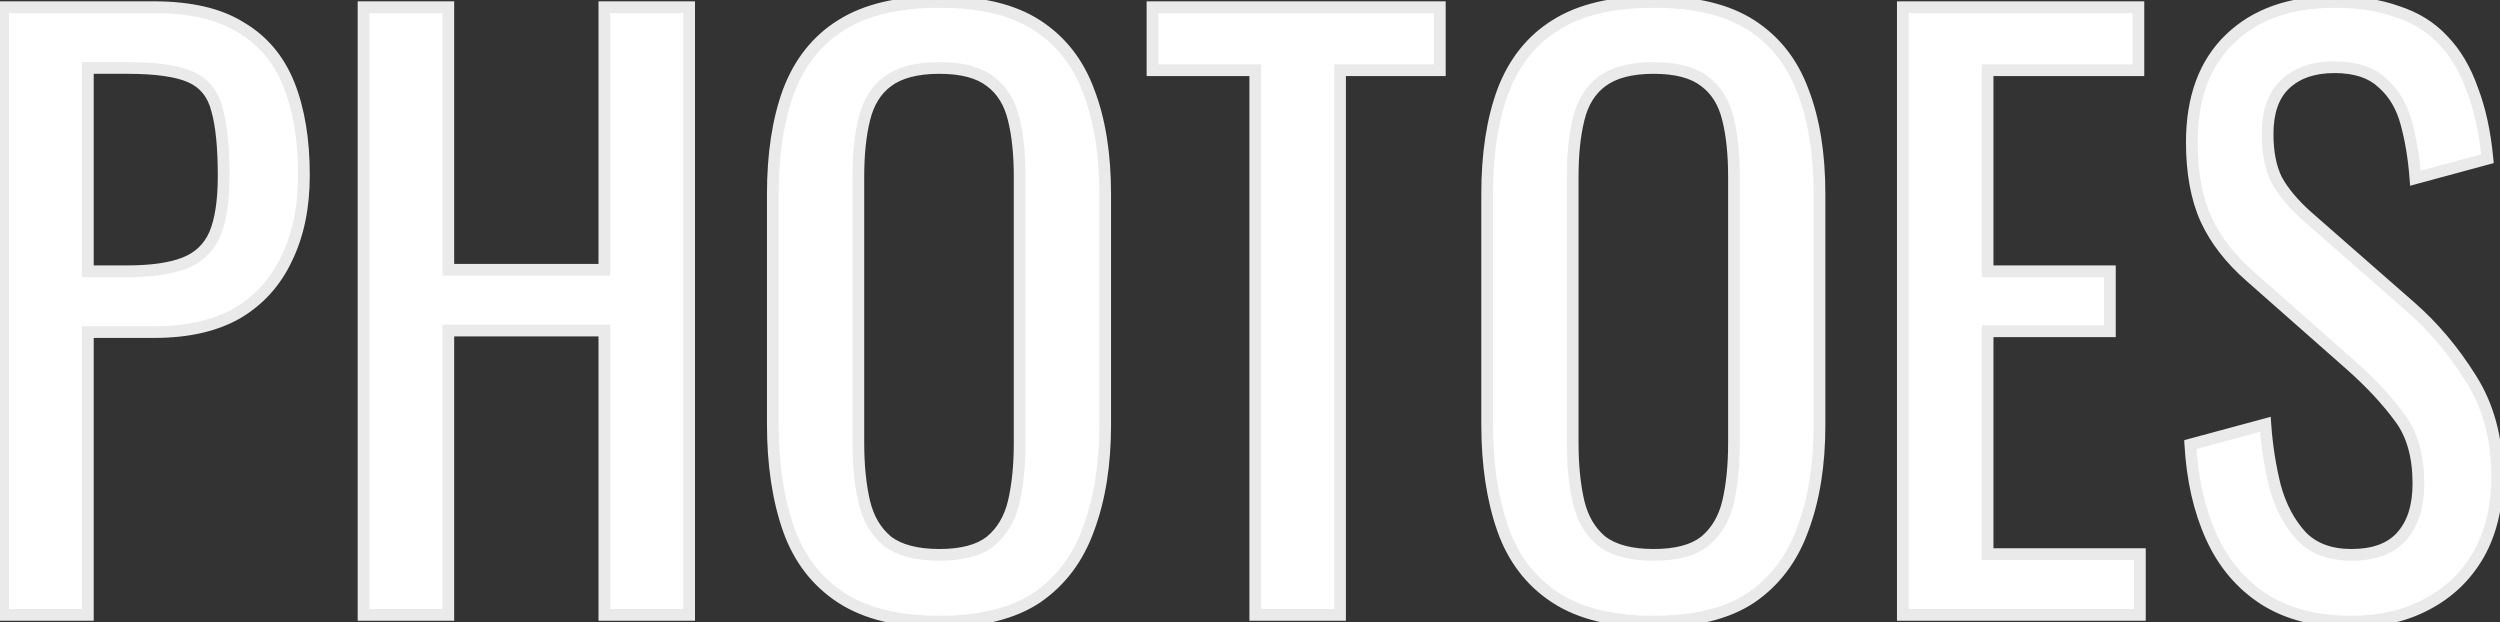 <svg width="679" height="169" viewBox="0 0 679 169" fill="none" xmlns="http://www.w3.org/2000/svg">
<rect x="0" y="0" width="679" height="169" fill="#333333" stroke="none"/>
<path d="M0.837 167V1.953H41.793C51.709 1.953 59.588 3.787 65.43 7.455C71.406 10.986 75.753 16.148 78.47 22.94C81.187 29.733 82.546 37.951 82.546 47.596C82.546 56.289 80.983 63.829 77.859 70.213C74.87 76.598 70.388 81.556 64.411 85.088C58.434 88.484 50.962 90.182 41.997 90.182H23.862V167H0.837ZM23.862 73.677H34.458C41.114 73.677 46.344 72.93 50.147 71.436C53.951 69.942 56.668 67.361 58.298 63.693C59.928 59.889 60.743 54.591 60.743 47.799C60.743 39.921 60.132 33.876 58.909 29.665C57.822 25.453 55.445 22.533 51.777 20.903C48.11 19.273 42.404 18.458 34.661 18.458H23.862V73.677ZM98.738 167V1.953H121.763V73.27H164.146V1.953H187.171V167H164.146V89.774H121.763V167H98.738ZM255.135 168.834C243.996 168.834 235.098 166.66 228.442 162.313C221.786 157.967 217.031 151.786 214.179 143.771C211.326 135.621 209.9 126.112 209.9 115.245V52.69C209.9 41.822 211.326 32.517 214.179 24.774C217.167 16.895 221.922 10.918 228.442 6.843C235.098 2.632 243.996 0.527 255.135 0.527C266.274 0.527 275.104 2.632 281.624 6.843C288.144 11.054 292.831 17.031 295.683 24.774C298.672 32.517 300.166 41.822 300.166 52.69V115.448C300.166 126.18 298.672 135.553 295.683 143.567C292.831 151.582 288.144 157.831 281.624 162.313C275.104 166.66 266.274 168.834 255.135 168.834ZM255.135 150.699C261.248 150.699 265.866 149.476 268.991 147.031C272.115 144.45 274.221 140.918 275.307 136.436C276.394 131.817 276.937 126.451 276.937 120.339V48.003C276.937 41.89 276.394 36.66 275.307 32.313C274.221 27.831 272.115 24.435 268.991 22.125C265.866 19.68 261.248 18.458 255.135 18.458C249.022 18.458 244.336 19.68 241.075 22.125C237.951 24.435 235.845 27.831 234.759 32.313C233.672 36.66 233.129 41.89 233.129 48.003V120.339C233.129 126.451 233.672 131.817 234.759 136.436C235.845 140.918 237.951 144.45 241.075 147.031C244.336 149.476 249.022 150.699 255.135 150.699ZM340.931 167V19.069H313.016V1.953H391.057V19.069H363.956V167H340.931ZM449.146 168.834C438.007 168.834 429.11 166.66 422.454 162.313C415.797 157.967 411.043 151.786 408.19 143.771C405.338 135.621 403.911 126.112 403.911 115.245V52.69C403.911 41.822 405.338 32.517 408.19 24.774C411.179 16.895 415.933 10.918 422.454 6.843C429.11 2.632 438.007 0.527 449.146 0.527C460.285 0.527 469.115 2.632 475.635 6.843C482.156 11.054 486.842 17.031 489.695 24.774C492.683 32.517 494.178 41.822 494.178 52.69V115.448C494.178 126.18 492.683 135.553 489.695 143.567C486.842 151.582 482.156 157.831 475.635 162.313C469.115 166.66 460.285 168.834 449.146 168.834ZM449.146 150.699C455.259 150.699 459.878 149.476 463.002 147.031C466.126 144.45 468.232 140.918 469.319 136.436C470.405 131.817 470.949 126.451 470.949 120.339V48.003C470.949 41.89 470.405 36.66 469.319 32.313C468.232 27.831 466.126 24.435 463.002 22.125C459.878 19.68 455.259 18.458 449.146 18.458C443.033 18.458 438.347 19.68 435.087 22.125C431.962 24.435 429.857 27.831 428.77 32.313C427.683 36.66 427.14 41.89 427.14 48.003V120.339C427.14 126.451 427.683 131.817 428.77 136.436C429.857 140.918 431.962 144.45 435.087 147.031C438.347 149.476 443.033 150.699 449.146 150.699ZM516.808 167V1.953H580.789V19.069H539.833V73.677H573.046V89.978H539.833V150.495H581.197V167H516.808ZM638.704 168.834C629.195 168.834 621.248 166.796 614.864 162.721C608.615 158.646 603.86 153.008 600.6 145.809C597.34 138.609 595.438 130.255 594.895 120.746L615.271 115.245C615.679 121.086 616.562 126.723 617.92 132.157C619.414 137.59 621.791 142.073 625.052 145.605C628.312 149.001 632.863 150.699 638.704 150.699C644.681 150.699 649.163 149.069 652.152 145.809C655.276 142.413 656.838 137.59 656.838 131.342C656.838 123.87 655.14 117.893 651.744 113.411C648.348 108.792 644.069 104.173 638.907 99.555L611.196 75.103C605.762 70.349 601.755 65.187 599.174 59.617C596.593 53.912 595.302 46.916 595.302 38.63C595.302 26.54 598.766 17.167 605.694 10.511C612.622 3.855 622.063 0.527 634.017 0.527C640.538 0.527 646.243 1.41 651.133 3.176C656.159 4.806 660.302 7.387 663.563 10.918C666.959 14.45 669.608 18.933 671.509 24.367C673.547 29.665 674.905 35.913 675.585 43.113L656.023 48.411C655.616 42.977 654.801 38.019 653.578 33.536C652.356 28.917 650.182 25.25 647.058 22.533C644.069 19.68 639.722 18.254 634.017 18.254C628.312 18.254 623.829 19.816 620.569 22.94C617.445 25.929 615.882 30.412 615.882 36.389C615.882 41.415 616.697 45.558 618.327 48.818C620.093 52.078 622.878 55.407 626.682 58.803L654.597 83.254C660.846 88.688 666.347 95.208 671.102 102.815C675.856 110.286 678.233 119.184 678.233 129.508C678.233 137.658 676.535 144.722 673.139 150.699C669.743 156.54 665.057 161.023 659.08 164.147C653.239 167.272 646.447 168.834 638.704 168.834Z" fill="white"/>
<path d="M0.837 167H-0.755V168.592H0.837V167ZM0.837 1.953V0.361H-0.755V1.953H0.837ZM65.43 7.455L64.583 8.803L64.601 8.814L64.62 8.825L65.43 7.455ZM78.47 22.94L79.948 22.349L78.47 22.94ZM77.859 70.213L76.429 69.513L76.423 69.526L76.417 69.538L77.859 70.213ZM64.411 85.088L65.197 86.472L65.209 86.465L65.221 86.458L64.411 85.088ZM23.862 90.182V88.59H22.27V90.182H23.862ZM23.862 167V168.592H25.454V167H23.862ZM23.862 73.677H22.27V75.269H23.862V73.677ZM50.147 71.436L50.729 72.917H50.729L50.147 71.436ZM58.298 63.693L59.752 64.339L59.757 64.33L59.761 64.32L58.298 63.693ZM58.909 29.665L57.368 30.062L57.374 30.085L57.38 30.108L58.909 29.665ZM51.777 20.903L51.131 22.358H51.131L51.777 20.903ZM23.862 18.458V16.866H22.27V18.458H23.862ZM2.429 167V1.953H-0.755V167H2.429ZM0.837 3.545H41.793V0.361H0.837V3.545ZM41.793 3.545C51.534 3.545 59.083 5.349 64.583 8.803L66.276 6.106C60.093 2.224 51.885 0.361 41.793 0.361V3.545ZM64.62 8.825C70.277 12.168 74.398 17.047 76.992 23.532L79.948 22.349C77.108 15.249 72.536 9.805 66.239 6.084L64.62 8.825ZM76.992 23.532C79.614 30.086 80.954 38.092 80.954 47.596H84.137C84.137 37.809 82.76 29.379 79.948 22.349L76.992 23.532ZM80.954 47.596C80.954 56.1 79.426 63.39 76.429 69.513L79.289 70.913C82.541 64.267 84.137 56.479 84.137 47.596H80.954ZM76.417 69.538C73.562 75.637 69.297 80.351 63.601 83.717L65.221 86.458C71.478 82.761 76.179 77.558 79.301 70.888L76.417 69.538ZM63.624 83.704C57.949 86.928 50.768 88.59 41.997 88.59V91.774C51.157 91.774 58.918 90.039 65.197 86.472L63.624 83.704ZM41.997 88.59H23.862V91.774H41.997V88.59ZM22.27 90.182V167H25.454V90.182H22.27ZM23.862 165.408H0.837V168.592H23.862V165.408ZM23.862 75.269H34.458V72.085H23.862V75.269ZM34.458 75.269C41.204 75.269 46.66 74.516 50.729 72.917L49.565 69.954C46.027 71.344 41.024 72.085 34.458 72.085V75.269ZM50.729 72.917C54.914 71.273 57.949 68.397 59.752 64.339L56.843 63.046C55.386 66.324 52.987 68.61 49.565 69.954L50.729 72.917ZM59.761 64.32C61.513 60.231 62.335 54.686 62.335 47.799H59.151C59.151 54.497 58.343 59.547 56.835 63.066L59.761 64.32ZM62.335 47.799C62.335 39.87 61.723 33.648 60.438 29.221L57.38 30.108C58.54 34.104 59.151 39.972 59.151 47.799H62.335ZM60.45 29.267C59.254 24.63 56.577 21.294 52.424 19.448L51.131 22.358C54.314 23.772 56.391 26.277 57.368 30.062L60.45 29.267ZM52.424 19.448C48.441 17.678 42.458 16.866 34.661 16.866V20.049C42.35 20.049 47.779 20.868 51.131 22.358L52.424 19.448ZM34.661 16.866H23.862V20.049H34.661V16.866ZM22.27 18.458V73.677H25.454V18.458H22.27ZM98.738 167H97.146V168.592H98.738V167ZM98.738 1.953V0.361H97.146V1.953H98.738ZM121.763 1.953H123.355V0.361H121.763V1.953ZM121.763 73.27H120.171V74.862H121.763V73.27ZM164.146 73.27V74.862H165.738V73.27H164.146ZM164.146 1.953V0.361H162.554V1.953H164.146ZM187.171 1.953H188.763V0.361H187.171V1.953ZM187.171 167V168.592H188.763V167H187.171ZM164.146 167H162.554V168.592H164.146V167ZM164.146 89.774H165.738V88.182H164.146V89.774ZM121.763 89.774V88.182H120.171V89.774H121.763ZM121.763 167V168.592H123.355V167H121.763ZM100.33 167V1.953H97.146V167H100.33ZM98.738 3.545H121.763V0.361H98.738V3.545ZM120.171 1.953V73.27H123.355V1.953H120.171ZM121.763 74.862H164.146V71.678H121.763V74.862ZM165.738 73.27V1.953H162.554V73.27H165.738ZM164.146 3.545H187.171V0.361H164.146V3.545ZM185.579 1.953V167H188.763V1.953H185.579ZM187.171 165.408H164.146V168.592H187.171V165.408ZM165.738 167V89.774H162.554V167H165.738ZM164.146 88.182H121.763V91.366H164.146V88.182ZM120.171 89.774V167H123.355V89.774H120.171ZM121.763 165.408H98.738V168.592H121.763V165.408ZM228.442 162.313L229.313 160.981L228.442 162.313ZM214.179 143.771L212.676 144.297L212.679 144.305L214.179 143.771ZM214.179 24.774L212.69 24.21L212.688 24.217L212.685 24.224L214.179 24.774ZM228.442 6.843L229.286 8.193L229.293 8.189L228.442 6.843ZM281.624 6.843L280.76 8.18L281.624 6.843ZM295.683 24.774L294.19 25.325L294.194 25.336L294.198 25.348L295.683 24.774ZM295.683 143.567L294.192 143.011L294.188 143.022L294.184 143.034L295.683 143.567ZM281.624 162.313L282.507 163.638L282.516 163.632L282.526 163.625L281.624 162.313ZM268.991 147.031L269.972 148.285L269.988 148.272L270.005 148.259L268.991 147.031ZM275.307 136.436L276.854 136.811L276.857 136.8L275.307 136.436ZM275.307 32.313L273.76 32.688L273.763 32.7L275.307 32.313ZM268.991 22.125L268.01 23.379L268.027 23.392L268.044 23.405L268.991 22.125ZM241.075 22.125L242.022 23.406L242.03 23.399L241.075 22.125ZM234.759 32.313L236.303 32.7L236.306 32.688L234.759 32.313ZM234.759 136.436L233.209 136.8L233.212 136.811L234.759 136.436ZM241.075 147.031L240.061 148.259L240.09 148.282L240.12 148.305L241.075 147.031ZM255.135 167.242C244.186 167.242 235.626 165.103 229.313 160.981L227.572 163.646C234.571 168.217 243.806 170.426 255.135 170.426V167.242ZM229.313 160.981C222.969 156.838 218.423 150.948 215.678 143.237L212.679 144.305C215.64 152.623 220.603 159.095 227.572 163.646L229.313 160.981ZM215.681 143.245C212.901 135.301 211.492 125.977 211.492 115.245H208.308C208.308 126.247 209.751 135.94 212.676 144.297L215.681 143.245ZM211.492 115.245V52.69H208.308V115.245H211.492ZM211.492 52.69C211.492 41.954 212.902 32.845 215.673 25.325L212.685 24.224C209.751 32.189 208.308 41.691 208.308 52.69H211.492ZM215.667 25.339C218.545 17.752 223.089 12.066 229.286 8.193L227.598 5.493C220.755 9.771 215.79 16.039 212.69 24.21L215.667 25.339ZM229.293 8.189C235.61 4.192 244.178 2.119 255.135 2.119V-1.065C243.814 -1.065 234.587 1.072 227.591 5.498L229.293 8.189ZM255.135 2.119C266.094 2.119 274.586 4.193 280.76 8.18L282.488 5.506C275.621 1.071 266.453 -1.065 255.135 -1.065V2.119ZM280.76 8.18C286.972 12.192 291.448 17.884 294.19 25.325L297.177 24.224C294.213 16.179 289.317 9.916 282.488 5.506L280.76 8.18ZM294.198 25.348C297.098 32.861 298.574 41.961 298.574 52.69H301.758C301.758 41.684 300.246 32.174 297.169 24.201L294.198 25.348ZM298.574 52.69V115.448H301.758V52.69H298.574ZM298.574 115.448C298.574 126.036 297.1 135.213 294.192 143.011L297.175 144.124C300.244 135.892 301.758 126.323 301.758 115.448H298.574ZM294.184 143.034C291.435 150.758 286.945 156.723 280.722 161.002L282.526 163.625C289.344 158.938 294.227 152.407 297.183 144.101L294.184 143.034ZM280.741 160.989C274.571 165.102 266.086 167.242 255.135 167.242V170.426C266.461 170.426 275.636 168.218 282.507 163.638L280.741 160.989ZM255.135 152.291C261.422 152.291 266.452 151.04 269.972 148.285L268.01 145.778C265.281 147.913 261.074 149.107 255.135 149.107V152.291ZM270.005 148.259C273.43 145.429 275.698 141.579 276.854 136.811L273.76 136.061C272.743 140.257 270.8 143.472 267.977 145.804L270.005 148.259ZM276.857 136.8C277.978 132.034 278.529 126.541 278.529 120.339H275.345C275.345 126.362 274.81 131.601 273.758 136.071L276.857 136.8ZM278.529 120.339V48.003H275.345V120.339H278.529ZM278.529 48.003C278.529 41.804 277.979 36.437 276.852 31.927L273.763 32.7C274.809 36.884 275.345 41.977 275.345 48.003H278.529ZM276.854 31.938C275.697 27.164 273.415 23.416 269.937 20.845L268.044 23.405C270.815 25.453 272.744 28.497 273.76 32.688L276.854 31.938ZM269.972 20.872C266.452 18.117 261.422 16.866 255.135 16.866V20.049C261.074 20.049 265.281 21.244 268.01 23.379L269.972 20.872ZM255.135 16.866C248.841 16.866 243.763 18.12 240.12 20.852L242.03 23.399C244.908 21.241 249.203 20.049 255.135 20.049V16.866ZM240.129 20.845C236.651 23.416 234.369 27.164 233.212 31.938L236.306 32.688C237.322 28.497 239.251 25.453 242.022 23.405L240.129 20.845ZM233.214 31.927C232.087 36.437 231.537 41.804 231.537 48.003H234.721C234.721 41.977 235.257 36.884 236.303 32.7L233.214 31.927ZM231.537 48.003V120.339H234.721V48.003H231.537ZM231.537 120.339C231.537 126.541 232.088 132.034 233.209 136.8L236.308 136.071C235.256 131.601 234.721 126.362 234.721 120.339H231.537ZM233.212 136.811C234.368 141.579 236.636 145.429 240.061 148.259L242.089 145.804C239.266 143.472 237.323 140.257 236.306 136.061L233.212 136.811ZM240.12 148.305C243.763 151.037 248.841 152.291 255.135 152.291V149.107C249.203 149.107 244.908 147.916 242.03 145.758L240.12 148.305ZM340.931 167H339.339V168.592H340.931V167ZM340.931 19.069H342.523V17.477H340.931V19.069ZM313.016 19.069H311.424V20.661H313.016V19.069ZM313.016 1.953V0.361H311.424V1.953H313.016ZM391.057 1.953H392.649V0.361H391.057V1.953ZM391.057 19.069V20.661H392.649V19.069H391.057ZM363.956 19.069V17.477H362.365V19.069H363.956ZM363.956 167V168.592H365.548V167H363.956ZM342.523 167V19.069H339.339V167H342.523ZM340.931 17.477H313.016V20.661H340.931V17.477ZM314.608 19.069V1.953H311.424V19.069H314.608ZM313.016 3.545H391.057V0.361H313.016V3.545ZM389.465 1.953V19.069H392.649V1.953H389.465ZM391.057 17.477H363.956V20.661H391.057V17.477ZM362.365 19.069V167H365.548V19.069H362.365ZM363.956 165.408H340.931V168.592H363.956V165.408ZM422.454 162.313L423.324 160.981L422.454 162.313ZM408.19 143.771L406.688 144.297L406.69 144.305L408.19 143.771ZM408.19 24.774L406.702 24.21L406.699 24.217L406.696 24.224L408.19 24.774ZM422.454 6.843L423.297 8.193L423.305 8.189L422.454 6.843ZM475.635 6.843L474.772 8.18L475.635 6.843ZM489.695 24.774L488.201 25.325L488.205 25.336L488.21 25.348L489.695 24.774ZM489.695 143.567L488.203 143.011L488.199 143.022L488.195 143.034L489.695 143.567ZM475.635 162.313L476.518 163.638L476.528 163.632L476.537 163.625L475.635 162.313ZM463.002 147.031L463.983 148.285L464 148.272L464.016 148.259L463.002 147.031ZM469.319 136.436L470.866 136.811L470.868 136.8L469.319 136.436ZM469.319 32.313L467.772 32.688L467.774 32.7L469.319 32.313ZM463.002 22.125L462.021 23.379L462.038 23.392L462.056 23.405L463.002 22.125ZM435.087 22.125L436.033 23.406L436.042 23.399L435.087 22.125ZM428.77 32.313L430.315 32.7L430.317 32.688L428.77 32.313ZM428.77 136.436L427.221 136.8L427.223 136.811L428.77 136.436ZM435.087 147.031L434.073 148.259L434.102 148.282L434.132 148.305L435.087 147.031ZM449.146 167.242C438.197 167.242 429.637 165.103 423.324 160.981L421.583 163.646C428.583 168.217 437.817 170.426 449.146 170.426V167.242ZM423.324 160.981C416.98 156.838 412.435 150.948 409.69 143.237L406.69 144.305C409.651 152.623 414.614 159.095 421.583 163.646L423.324 160.981ZM409.693 143.245C406.912 135.301 405.503 125.977 405.503 115.245H402.319C402.319 126.247 403.763 135.94 406.688 144.297L409.693 143.245ZM405.503 115.245V52.69H402.319V115.245H405.503ZM405.503 52.69C405.503 41.954 406.913 32.845 409.684 25.325L406.696 24.224C403.762 32.189 402.319 41.691 402.319 52.69H405.503ZM409.679 25.339C412.556 17.752 417.1 12.066 423.297 8.193L421.61 5.493C414.766 9.771 409.801 16.039 406.702 24.21L409.679 25.339ZM423.305 8.189C429.621 4.192 438.19 2.119 449.146 2.119V-1.065C437.825 -1.065 428.598 1.072 421.602 5.498L423.305 8.189ZM449.146 2.119C460.106 2.119 468.598 4.193 474.772 8.18L476.499 5.506C469.632 1.071 460.465 -1.065 449.146 -1.065V2.119ZM474.772 8.18C480.983 12.192 485.46 17.884 488.201 25.325L491.189 24.224C488.225 16.179 483.328 9.916 476.499 5.506L474.772 8.18ZM488.21 25.348C491.11 32.861 492.586 41.961 492.586 52.69H495.77C495.77 41.684 494.257 32.174 491.18 24.201L488.21 25.348ZM492.586 52.69V115.448H495.77V52.69H492.586ZM492.586 115.448C492.586 126.036 491.111 135.213 488.203 143.011L491.186 144.124C494.256 135.892 495.77 126.323 495.77 115.448H492.586ZM488.195 143.034C485.446 150.758 480.956 156.723 474.734 161.002L476.537 163.625C483.355 158.938 488.238 152.407 491.195 144.101L488.195 143.034ZM474.752 160.989C468.582 165.102 460.098 167.242 449.146 167.242V170.426C460.473 170.426 469.648 168.218 476.518 163.638L474.752 160.989ZM449.146 152.291C455.433 152.291 460.463 151.04 463.983 148.285L462.021 145.778C459.292 147.913 455.085 149.107 449.146 149.107V152.291ZM464.016 148.259C467.441 145.429 469.71 141.579 470.866 136.811L467.772 136.061C466.754 140.257 464.812 143.472 461.988 145.804L464.016 148.259ZM470.868 136.8C471.99 132.034 472.541 126.541 472.541 120.339H469.357C469.357 126.362 468.821 131.601 467.769 136.071L470.868 136.8ZM472.541 120.339V48.003H469.357V120.339H472.541ZM472.541 48.003C472.541 41.804 471.99 36.437 470.863 31.927L467.774 32.7C468.82 36.884 469.357 41.977 469.357 48.003H472.541ZM470.866 31.938C469.708 27.164 467.427 23.416 463.948 20.845L462.056 23.405C464.826 25.453 466.756 28.497 467.772 32.688L470.866 31.938ZM463.983 20.872C460.463 18.117 455.433 16.866 449.146 16.866V20.049C455.085 20.049 459.292 21.244 462.021 23.379L463.983 20.872ZM449.146 16.866C442.853 16.866 437.775 18.12 434.132 20.852L436.042 23.399C438.919 21.241 443.214 20.049 449.146 20.049V16.866ZM434.141 20.845C430.662 23.416 428.381 27.164 427.223 31.938L430.317 32.688C431.333 28.497 433.263 25.453 436.033 23.405L434.141 20.845ZM427.226 31.927C426.098 36.437 425.548 41.804 425.548 48.003H428.732C428.732 41.977 429.268 36.884 430.315 32.7L427.226 31.927ZM425.548 48.003V120.339H428.732V48.003H425.548ZM425.548 120.339C425.548 126.541 426.099 132.034 427.221 136.8L430.32 136.071C429.268 131.601 428.732 126.362 428.732 120.339H425.548ZM427.223 136.811C428.379 141.579 430.648 145.429 434.073 148.259L436.101 145.804C433.277 143.472 431.335 140.257 430.317 136.061L427.223 136.811ZM434.132 148.305C437.775 151.037 442.853 152.291 449.146 152.291V149.107C443.214 149.107 438.919 147.916 436.042 145.758L434.132 148.305ZM516.808 167H515.216V168.592H516.808V167ZM516.808 1.953V0.361H515.216V1.953H516.808ZM580.789 1.953H582.381V0.361H580.789V1.953ZM580.789 19.069V20.661H582.381V19.069H580.789ZM539.833 19.069V17.477H538.241V19.069H539.833ZM539.833 73.677H538.241V75.269H539.833V73.677ZM573.046 73.677H574.638V72.085H573.046V73.677ZM573.046 89.978V91.57H574.638V89.978H573.046ZM539.833 89.978V88.386H538.241V89.978H539.833ZM539.833 150.495H538.241V152.087H539.833V150.495ZM581.197 150.495H582.789V148.903H581.197V150.495ZM581.197 167V168.592H582.789V167H581.197ZM518.4 167V1.953H515.216V167H518.4ZM516.808 3.545H580.789V0.361H516.808V3.545ZM579.197 1.953V19.069H582.381V1.953H579.197ZM580.789 17.477H539.833V20.661H580.789V17.477ZM538.241 19.069V73.677H541.425V19.069H538.241ZM539.833 75.269H573.046V72.085H539.833V75.269ZM571.454 73.677V89.978H574.638V73.677H571.454ZM573.046 88.386H539.833V91.57H573.046V88.386ZM538.241 89.978V150.495H541.425V89.978H538.241ZM539.833 152.087H581.197V148.903H539.833V152.087ZM579.605 150.495V167H582.789V150.495H579.605ZM581.197 165.408H516.808V168.592H581.197V165.408ZM614.864 162.721L613.994 164.054L614 164.059L614.007 164.063L614.864 162.721ZM600.6 145.809L599.15 146.465L600.6 145.809ZM594.895 120.746L594.48 119.209L593.232 119.546L593.306 120.837L594.895 120.746ZM615.271 115.245L616.859 115.134L616.724 113.203L614.856 113.708L615.271 115.245ZM617.92 132.157L616.376 132.543L616.38 132.561L616.385 132.579L617.92 132.157ZM625.052 145.605L623.882 146.685L623.892 146.696L623.903 146.707L625.052 145.605ZM652.152 145.809L650.98 144.731L650.979 144.733L652.152 145.809ZM651.744 113.411L650.462 114.354L650.469 114.363L650.476 114.372L651.744 113.411ZM638.907 99.555L639.969 98.368L639.961 98.361L638.907 99.555ZM611.196 75.103L612.249 73.91L612.244 73.905L611.196 75.103ZM599.174 59.617L597.724 60.274L597.727 60.28L597.73 60.287L599.174 59.617ZM605.694 10.511L606.797 11.659V11.659L605.694 10.511ZM651.133 3.176L650.592 4.673L650.617 4.682L650.642 4.69L651.133 3.176ZM663.563 10.918L662.393 11.998L662.404 12.01L662.415 12.022L663.563 10.918ZM671.509 24.367L670.007 24.893L670.015 24.916L670.024 24.938L671.509 24.367ZM675.585 43.113L676.001 44.649L677.295 44.299L677.169 42.963L675.585 43.113ZM656.023 48.411L654.436 48.53L654.58 50.451L656.44 49.947L656.023 48.411ZM653.578 33.536L652.039 33.943L652.042 33.955L653.578 33.536ZM647.058 22.533L645.959 23.684L645.985 23.71L646.013 23.734L647.058 22.533ZM620.569 22.94L621.669 24.091L621.67 24.09L620.569 22.94ZM618.328 48.818L616.904 49.53L616.915 49.553L616.928 49.576L618.328 48.818ZM626.682 58.803L625.622 59.99L625.627 59.995L625.633 60L626.682 58.803ZM654.597 83.254L653.548 84.451L653.553 84.455L654.597 83.254ZM671.102 102.815L669.752 103.659L669.759 103.67L671.102 102.815ZM673.139 150.699L674.516 151.499L674.52 151.492L674.523 151.485L673.139 150.699ZM659.08 164.147L658.342 162.737L658.336 162.74L658.329 162.744L659.08 164.147ZM638.704 167.242C629.421 167.242 621.791 165.254 615.72 161.379L614.007 164.063C620.706 168.338 628.969 170.426 638.704 170.426V167.242ZM615.733 161.388C609.754 157.488 605.193 152.093 602.05 145.152L599.15 146.465C602.528 153.924 607.476 159.803 613.994 164.054L615.733 161.388ZM602.05 145.152C598.886 138.163 597.019 130.008 596.484 120.655L593.306 120.837C593.858 130.502 595.794 139.055 599.15 146.465L602.05 145.152ZM595.31 122.283L615.686 116.781L614.856 113.708L594.48 119.209L595.31 122.283ZM613.683 115.355C614.097 121.285 614.994 127.015 616.376 132.543L619.464 131.771C618.13 126.431 617.26 120.886 616.859 115.134L613.683 115.355ZM616.385 132.579C617.935 138.215 620.422 142.936 623.882 146.685L626.221 144.525C623.161 141.21 620.893 136.965 619.455 131.735L616.385 132.579ZM623.903 146.707C627.533 150.488 632.54 152.291 638.704 152.291V149.107C633.185 149.107 629.091 147.514 626.2 144.503L623.903 146.707ZM638.704 152.291C644.963 152.291 649.94 150.577 653.325 146.884L650.979 144.733C648.387 147.561 644.398 149.107 638.704 149.107V152.291ZM653.323 146.887C656.802 143.106 658.43 137.846 658.43 131.342H655.247C655.247 137.335 653.751 141.72 650.98 144.731L653.323 146.887ZM658.43 131.342C658.43 123.637 656.678 117.287 653.013 112.449L650.476 114.372C653.602 118.499 655.247 124.104 655.247 131.342H658.43ZM653.027 112.468C649.554 107.744 645.196 103.046 639.969 98.368L637.846 100.741C642.942 105.301 647.143 109.84 650.462 114.354L653.027 112.468ZM639.961 98.361L612.249 73.91L610.143 76.297L637.854 100.749L639.961 98.361ZM612.244 73.905C606.949 69.272 603.091 64.283 600.618 58.948L597.73 60.287C600.419 66.091 604.576 71.426 610.148 76.302L612.244 73.905ZM600.624 58.961C598.162 53.517 596.894 46.76 596.894 38.63H593.711C593.711 47.073 595.024 54.307 597.724 60.274L600.624 58.961ZM596.894 38.63C596.894 26.855 600.258 17.942 606.797 11.659L604.591 9.363C597.275 16.393 593.711 26.226 593.711 38.63H596.894ZM606.797 11.659C613.36 5.353 622.369 2.119 634.017 2.119V-1.065C621.758 -1.065 611.884 2.356 604.591 9.363L606.797 11.659ZM634.017 2.119C640.398 2.119 645.913 2.983 650.592 4.673L651.674 1.678C646.572 -0.164 640.677 -1.065 634.017 -1.065V2.119ZM650.642 4.69C655.435 6.244 659.336 8.686 662.393 11.998L664.732 9.839C661.269 6.087 656.884 3.367 651.624 1.661L650.642 4.69ZM662.415 12.022C665.627 15.363 668.167 19.637 670.007 24.893L673.012 23.841C671.048 18.229 668.29 13.538 664.71 9.815L662.415 12.022ZM670.024 24.938C671.997 30.069 673.331 36.17 674 43.262L677.169 42.963C676.48 35.657 675.097 29.26 672.995 23.795L670.024 24.938ZM675.168 41.576L655.607 46.874L656.44 49.947L676.001 44.649L675.168 41.576ZM657.611 48.292C657.197 42.773 656.367 37.713 655.114 33.117L652.042 33.955C653.234 38.325 654.035 43.181 654.436 48.53L657.611 48.292ZM655.117 33.129C653.826 28.251 651.503 24.288 648.102 21.332L646.013 23.734C648.862 26.211 650.885 29.584 652.039 33.943L655.117 33.129ZM648.157 21.381C644.775 18.153 639.974 16.662 634.017 16.662V19.846C639.471 19.846 643.364 21.207 645.959 23.684L648.157 21.381ZM634.017 16.662C628.014 16.662 623.097 18.313 619.467 21.791L621.67 24.09C624.561 21.319 628.609 19.846 634.017 19.846V16.662ZM619.469 21.79C615.925 25.179 614.29 30.148 614.29 36.389H617.474C617.474 30.675 618.964 26.679 621.669 24.091L619.469 21.79ZM614.29 36.389C614.29 41.574 615.129 45.981 616.904 49.53L619.751 48.106C618.266 45.135 617.474 41.256 617.474 36.389H614.29ZM616.928 49.576C618.807 53.046 621.729 56.514 625.622 59.99L627.742 57.615C624.028 54.299 621.38 51.111 619.727 48.06L616.928 49.576ZM625.633 60L653.548 84.451L655.646 82.056L627.731 57.605L625.633 60ZM653.553 84.455C659.673 89.777 665.074 96.174 669.752 103.659L672.452 101.971C667.621 94.242 662.019 87.598 655.642 82.053L653.553 84.455ZM669.759 103.67C674.325 110.846 676.642 119.436 676.642 129.508H679.825C679.825 118.932 677.387 109.727 672.445 101.96L669.759 103.67ZM676.642 129.508C676.642 137.434 674.992 144.216 671.755 149.913L674.523 151.485C678.079 145.228 679.825 137.883 679.825 129.508H676.642ZM671.763 149.899C668.518 155.481 664.053 159.752 658.342 162.737L659.817 165.558C666.061 162.294 670.969 157.6 674.516 151.499L671.763 149.899ZM658.329 162.744C652.755 165.725 646.229 167.242 638.704 167.242V170.426C646.664 170.426 653.722 168.818 659.831 165.551L658.329 162.744Z" fill="#EAEAEA"/>
</svg>

